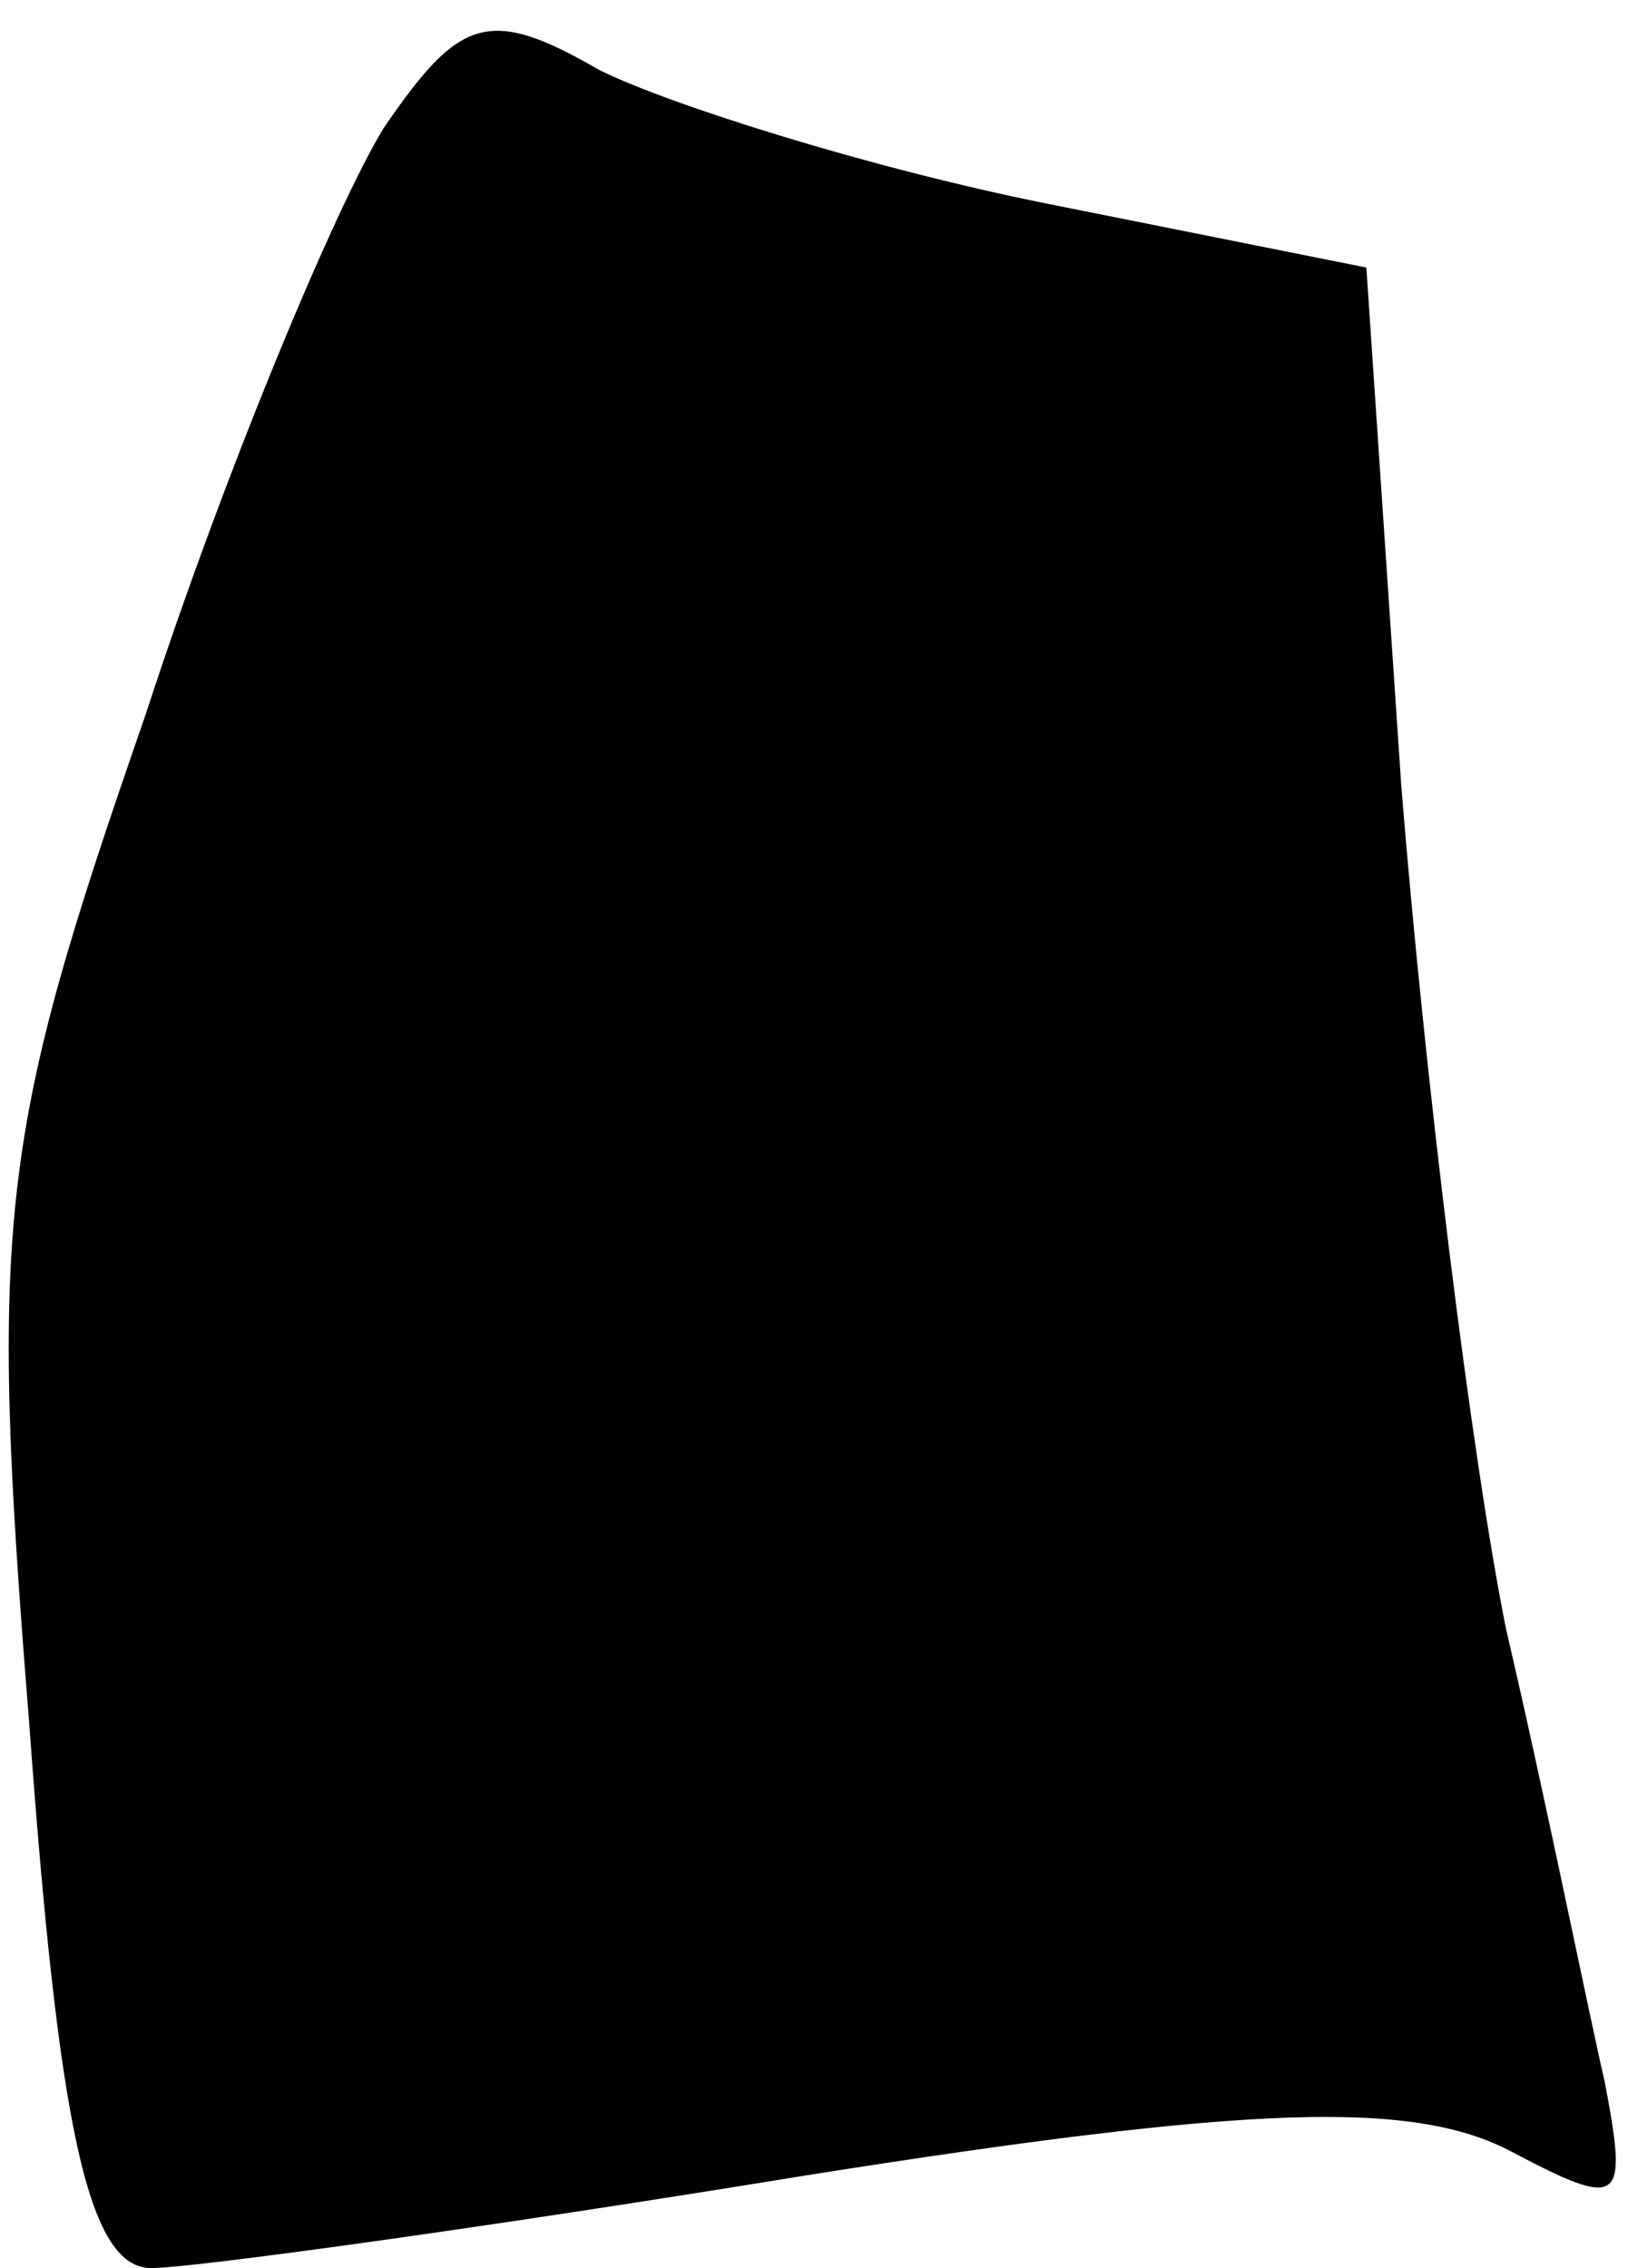 <?xml version="1.0" standalone="no"?>
<!DOCTYPE svg PUBLIC "-//W3C//DTD SVG 20010904//EN"
 "http://www.w3.org/TR/2001/REC-SVG-20010904/DTD/svg10.dtd">
<svg version="1.0" xmlns="http://www.w3.org/2000/svg"
 width="28pt" height="39pt" viewBox="0 0 28 39"
 preserveAspectRatio="xMidYMid meet">
<g transform="translate(0,39) scale(0.1,-0.1)"
fill="#000000" stroke="none">
<path fill="#000000" stroke="none" d="M66 368 c-8 -13 -27 -58 -41 -101 -25
-72 -27 -86 -20 -173 5 -69 10 -94 21 -94 7 0 58 7 113 16 76 12 104 13 121 4
19 -10 20 -9 16 12 -3 13 -10 48 -17 78 -6 30 -14 95 -18 145 l-6 89 -55 11
c-30 6 -65 17 -77 23 -19 11 -24 9 -37 -10z"/>
</g>
</svg>
